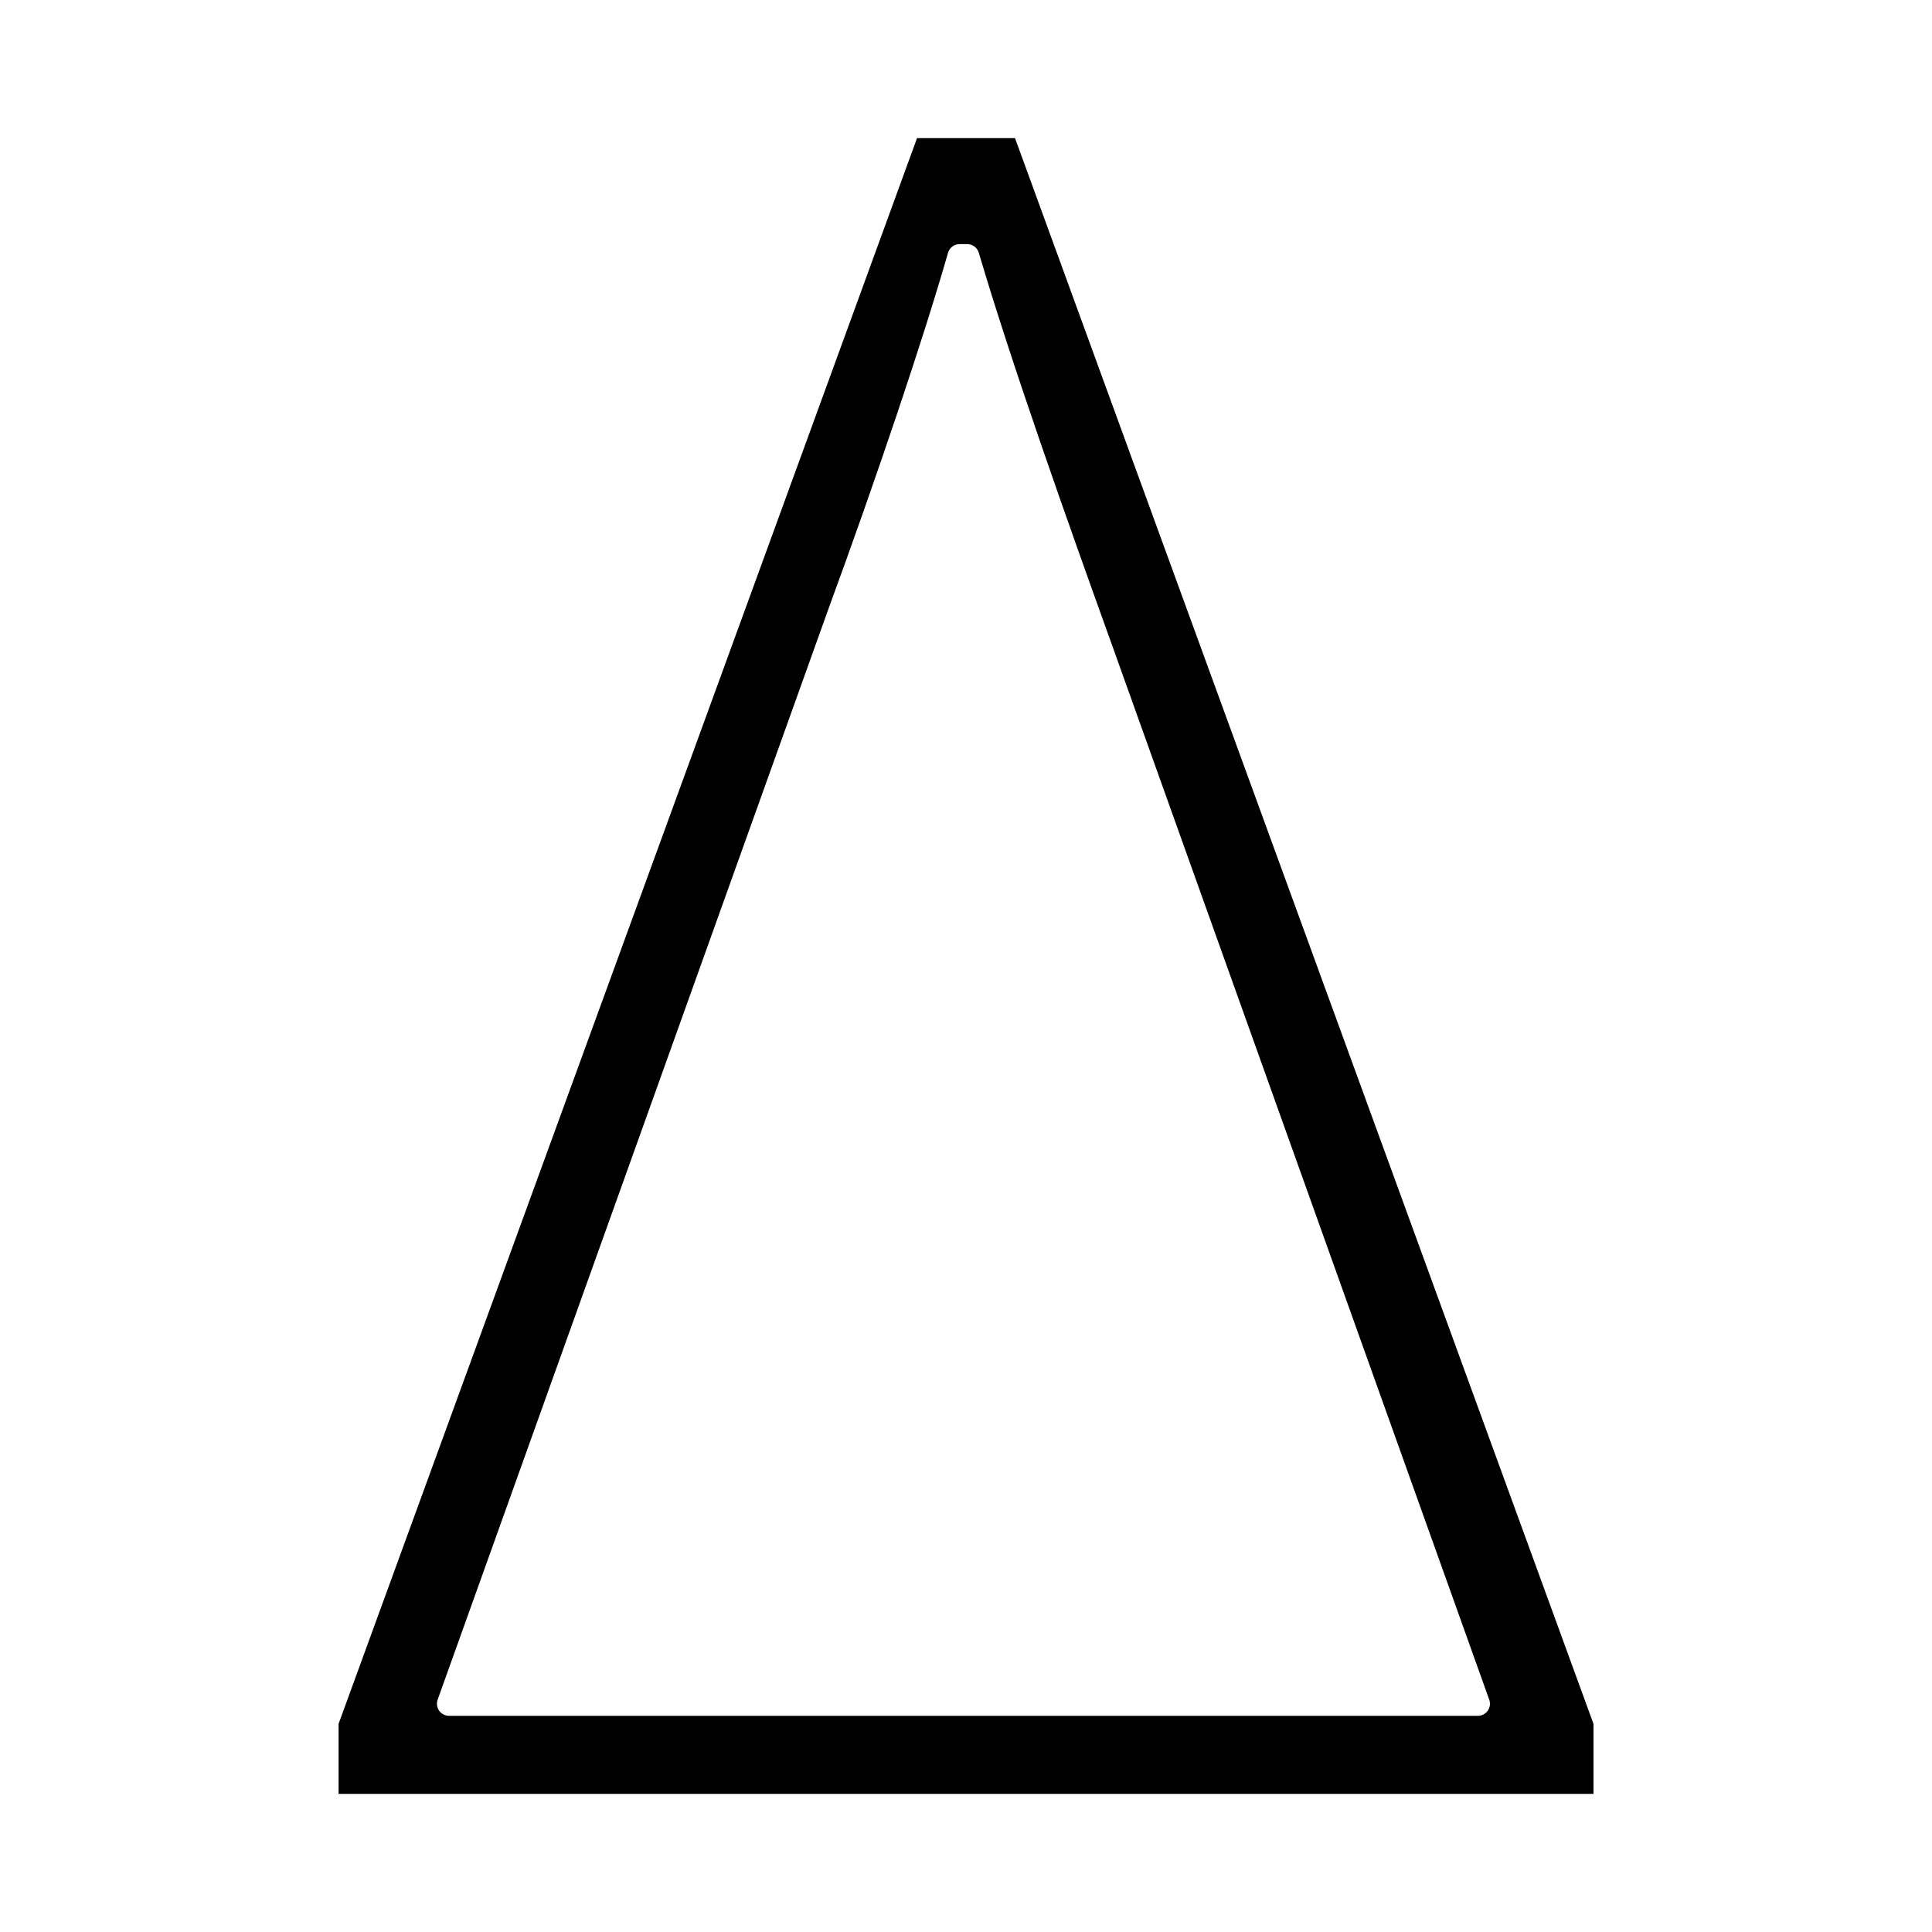 <?xml version="1.0" encoding="utf-8"?>
<!-- Generator: Adobe Illustrator 19.0.0, SVG Export Plug-In . SVG Version: 6.00 Build 0)  -->
<svg version="1.1" id="Livello_1" xmlns="http://www.w3.org/2000/svg" xmlns:xlink="http://www.w3.org/1999/xlink" x="0px" y="0px"
	 viewBox="0 0 40 40" enable-background="new 0 0 40 40" xml:space="preserve">
<g id="Livello_2_2_">
</g>
<path d="M21.015,2.86h-2.029L7.01,35.69v1.45h25.981v-1.45L21.015,2.86z M30.802,35.418c-0.047,0.067-0.123,0.106-0.204,0.106H9.297
	c-0.082,0-0.158-0.04-0.205-0.106c-0.047-0.066-0.058-0.151-0.031-0.228l8.086-22.569c1.015-2.766,1.988-5.663,2.48-7.385
	c0.03-0.107,0.128-0.182,0.24-0.182h0.158c0.111,0,0.208,0.073,0.24,0.179c0.675,2.285,1.793,5.444,2.798,8.232v0.001l7.77,21.724
	C30.861,35.267,30.849,35.352,30.802,35.418z"/>
</svg>
